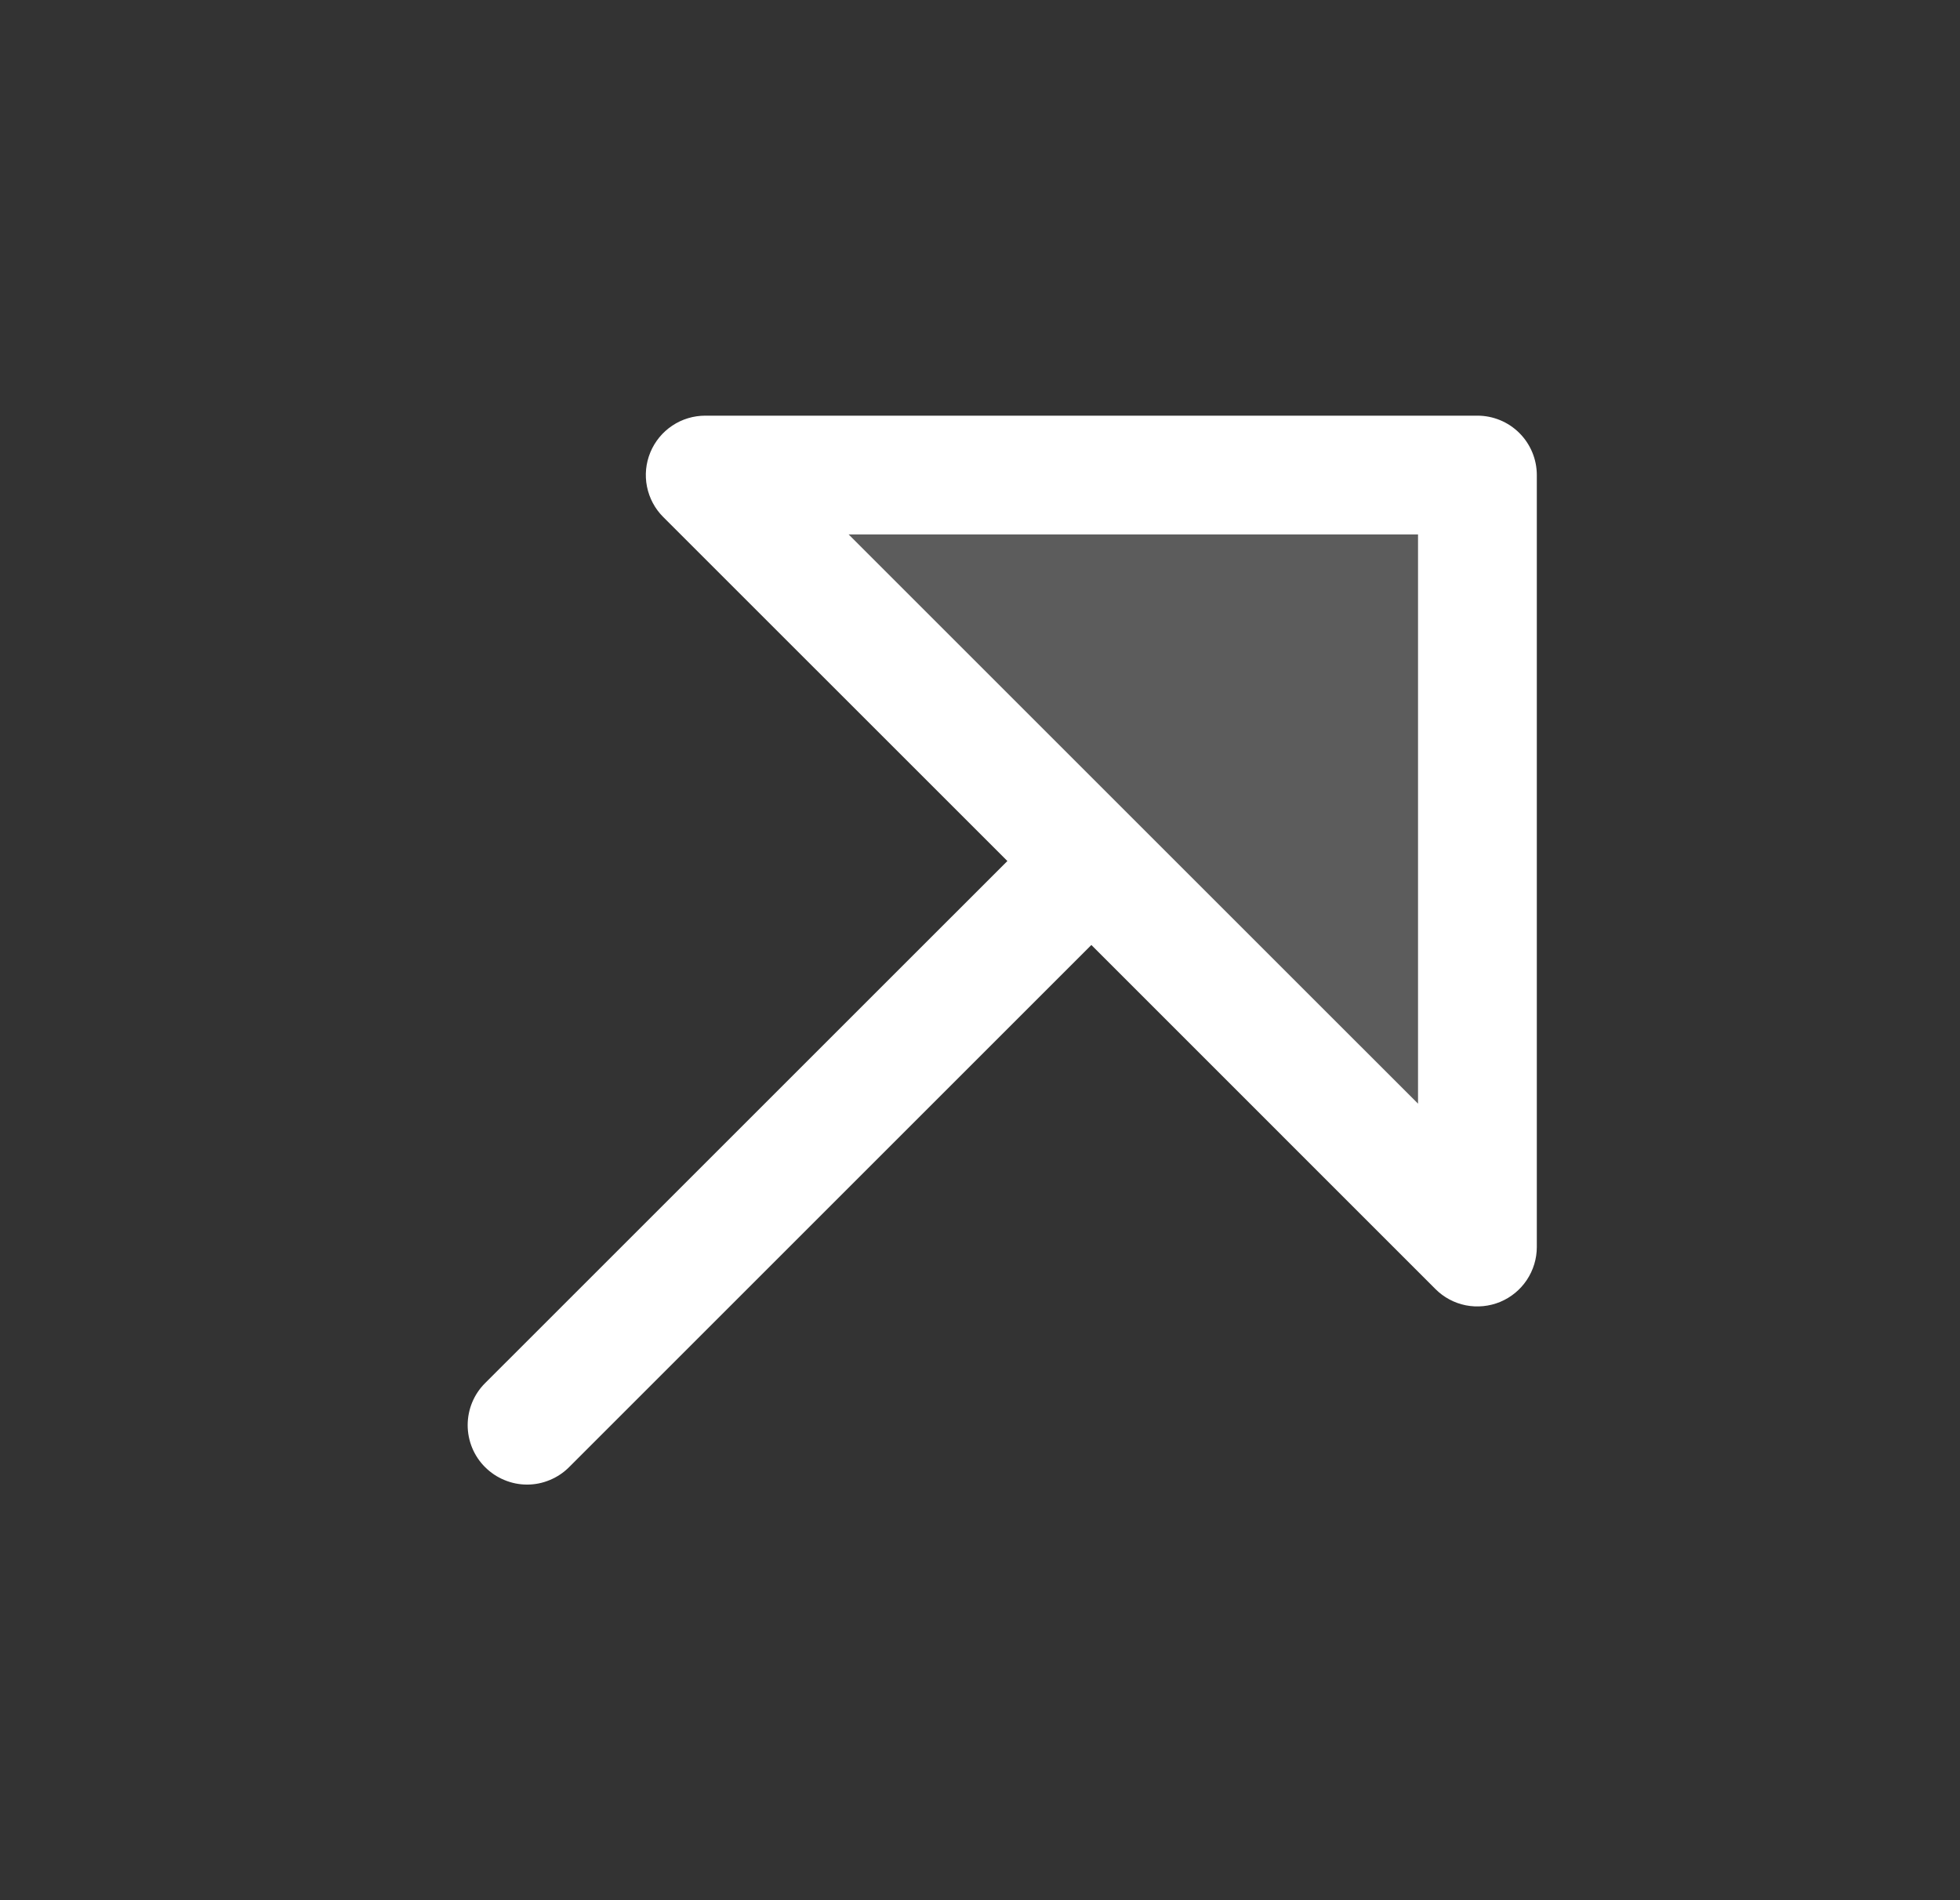 <svg width="33" height="32" viewBox="0 0 33 32" fill="none" xmlns="http://www.w3.org/2000/svg">
<rect x="0" y="0" width="33" height="32" fill="#333333" stroke="none"/>
<path opacity="0.2" d="M24.875 8V21L11.875 8H24.875Z" fill="white"/>
<path d="M24.875 7H11.875C11.677 7 11.483 7.058 11.319 7.168C11.154 7.278 11.026 7.434 10.95 7.617C10.874 7.8 10.854 8.001 10.893 8.195C10.932 8.389 11.027 8.568 11.167 8.707L16.961 14.5L8.167 23.293C8.074 23.385 8 23.496 7.95 23.617C7.9 23.738 7.874 23.869 7.874 24C7.874 24.131 7.9 24.262 7.95 24.383C8 24.504 8.074 24.615 8.167 24.707C8.26 24.8 8.37 24.874 8.492 24.924C8.613 24.975 8.743 25.001 8.875 25.001C9.006 25.001 9.136 24.975 9.257 24.924C9.379 24.874 9.489 24.8 9.582 24.707L18.375 15.914L24.167 21.707C24.307 21.848 24.485 21.943 24.679 21.982C24.873 22.02 25.075 22 25.257 21.925C25.44 21.849 25.596 21.721 25.706 21.556C25.816 21.391 25.875 21.198 25.875 21V8C25.875 7.735 25.769 7.48 25.582 7.293C25.394 7.105 25.14 7 24.875 7ZM23.875 18.586L19.082 13.794L14.288 9H23.875V18.586Z" fill="white"/>
</svg>
